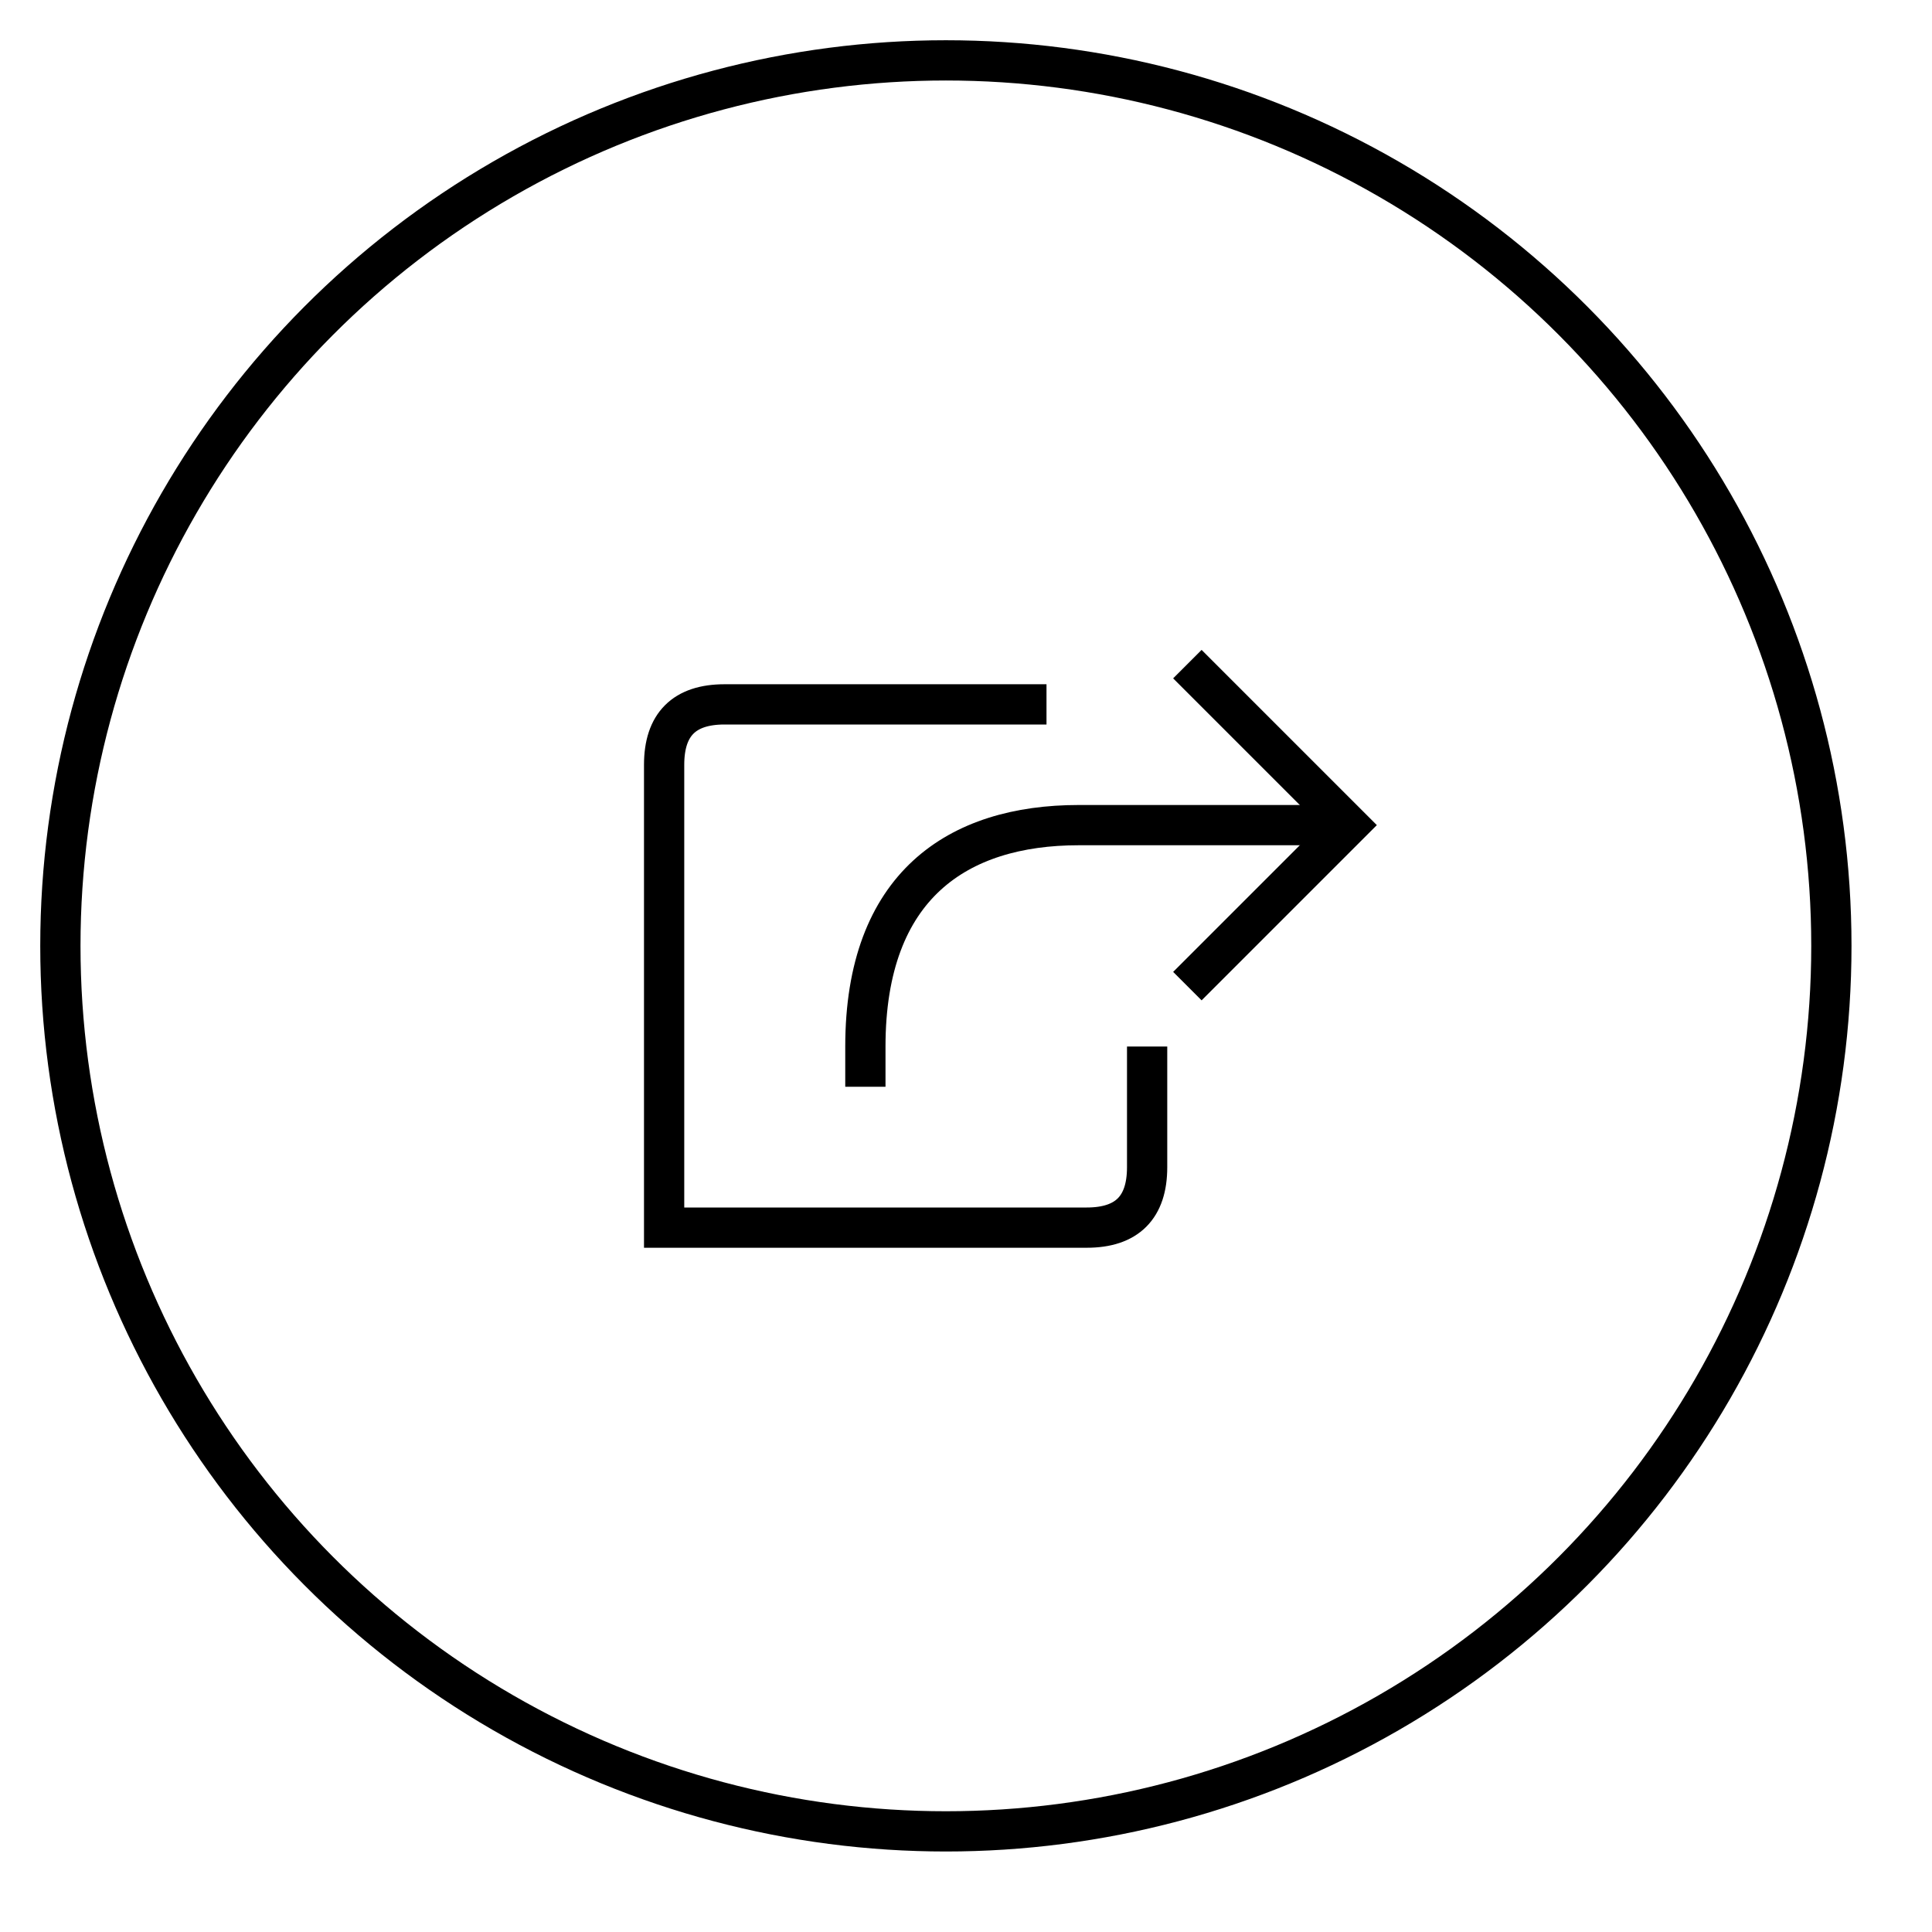 <svg width="48" height="48" viewBox="0 0 48 48" version="1.1" xmlns="http://www.w3.org/2000/svg">
    <title>
        system-share-large
    </title>
    <g stroke="currentColor" stroke-width="1" fill="none" fill-rule="evenodd">
        <circle cx="23.5" cy="23.5" r="22"/>
        <path d="M29.5 16.5L33.5 20.5 29.5 24.5"/>
        <path d="M33.5,20.5 L26.8,20.5 C23.8,20.5 21.5,22 21.5,26 L21.5,27"/>
        <path d="M28.5,26 L28.5,29 C28.5,30 28,30.5 27,30.5 L16.5,30.5 L16.5,19 C16.5,18 17,17.5 18,17.5 L26,17.5"/>
    </g>
</svg>
